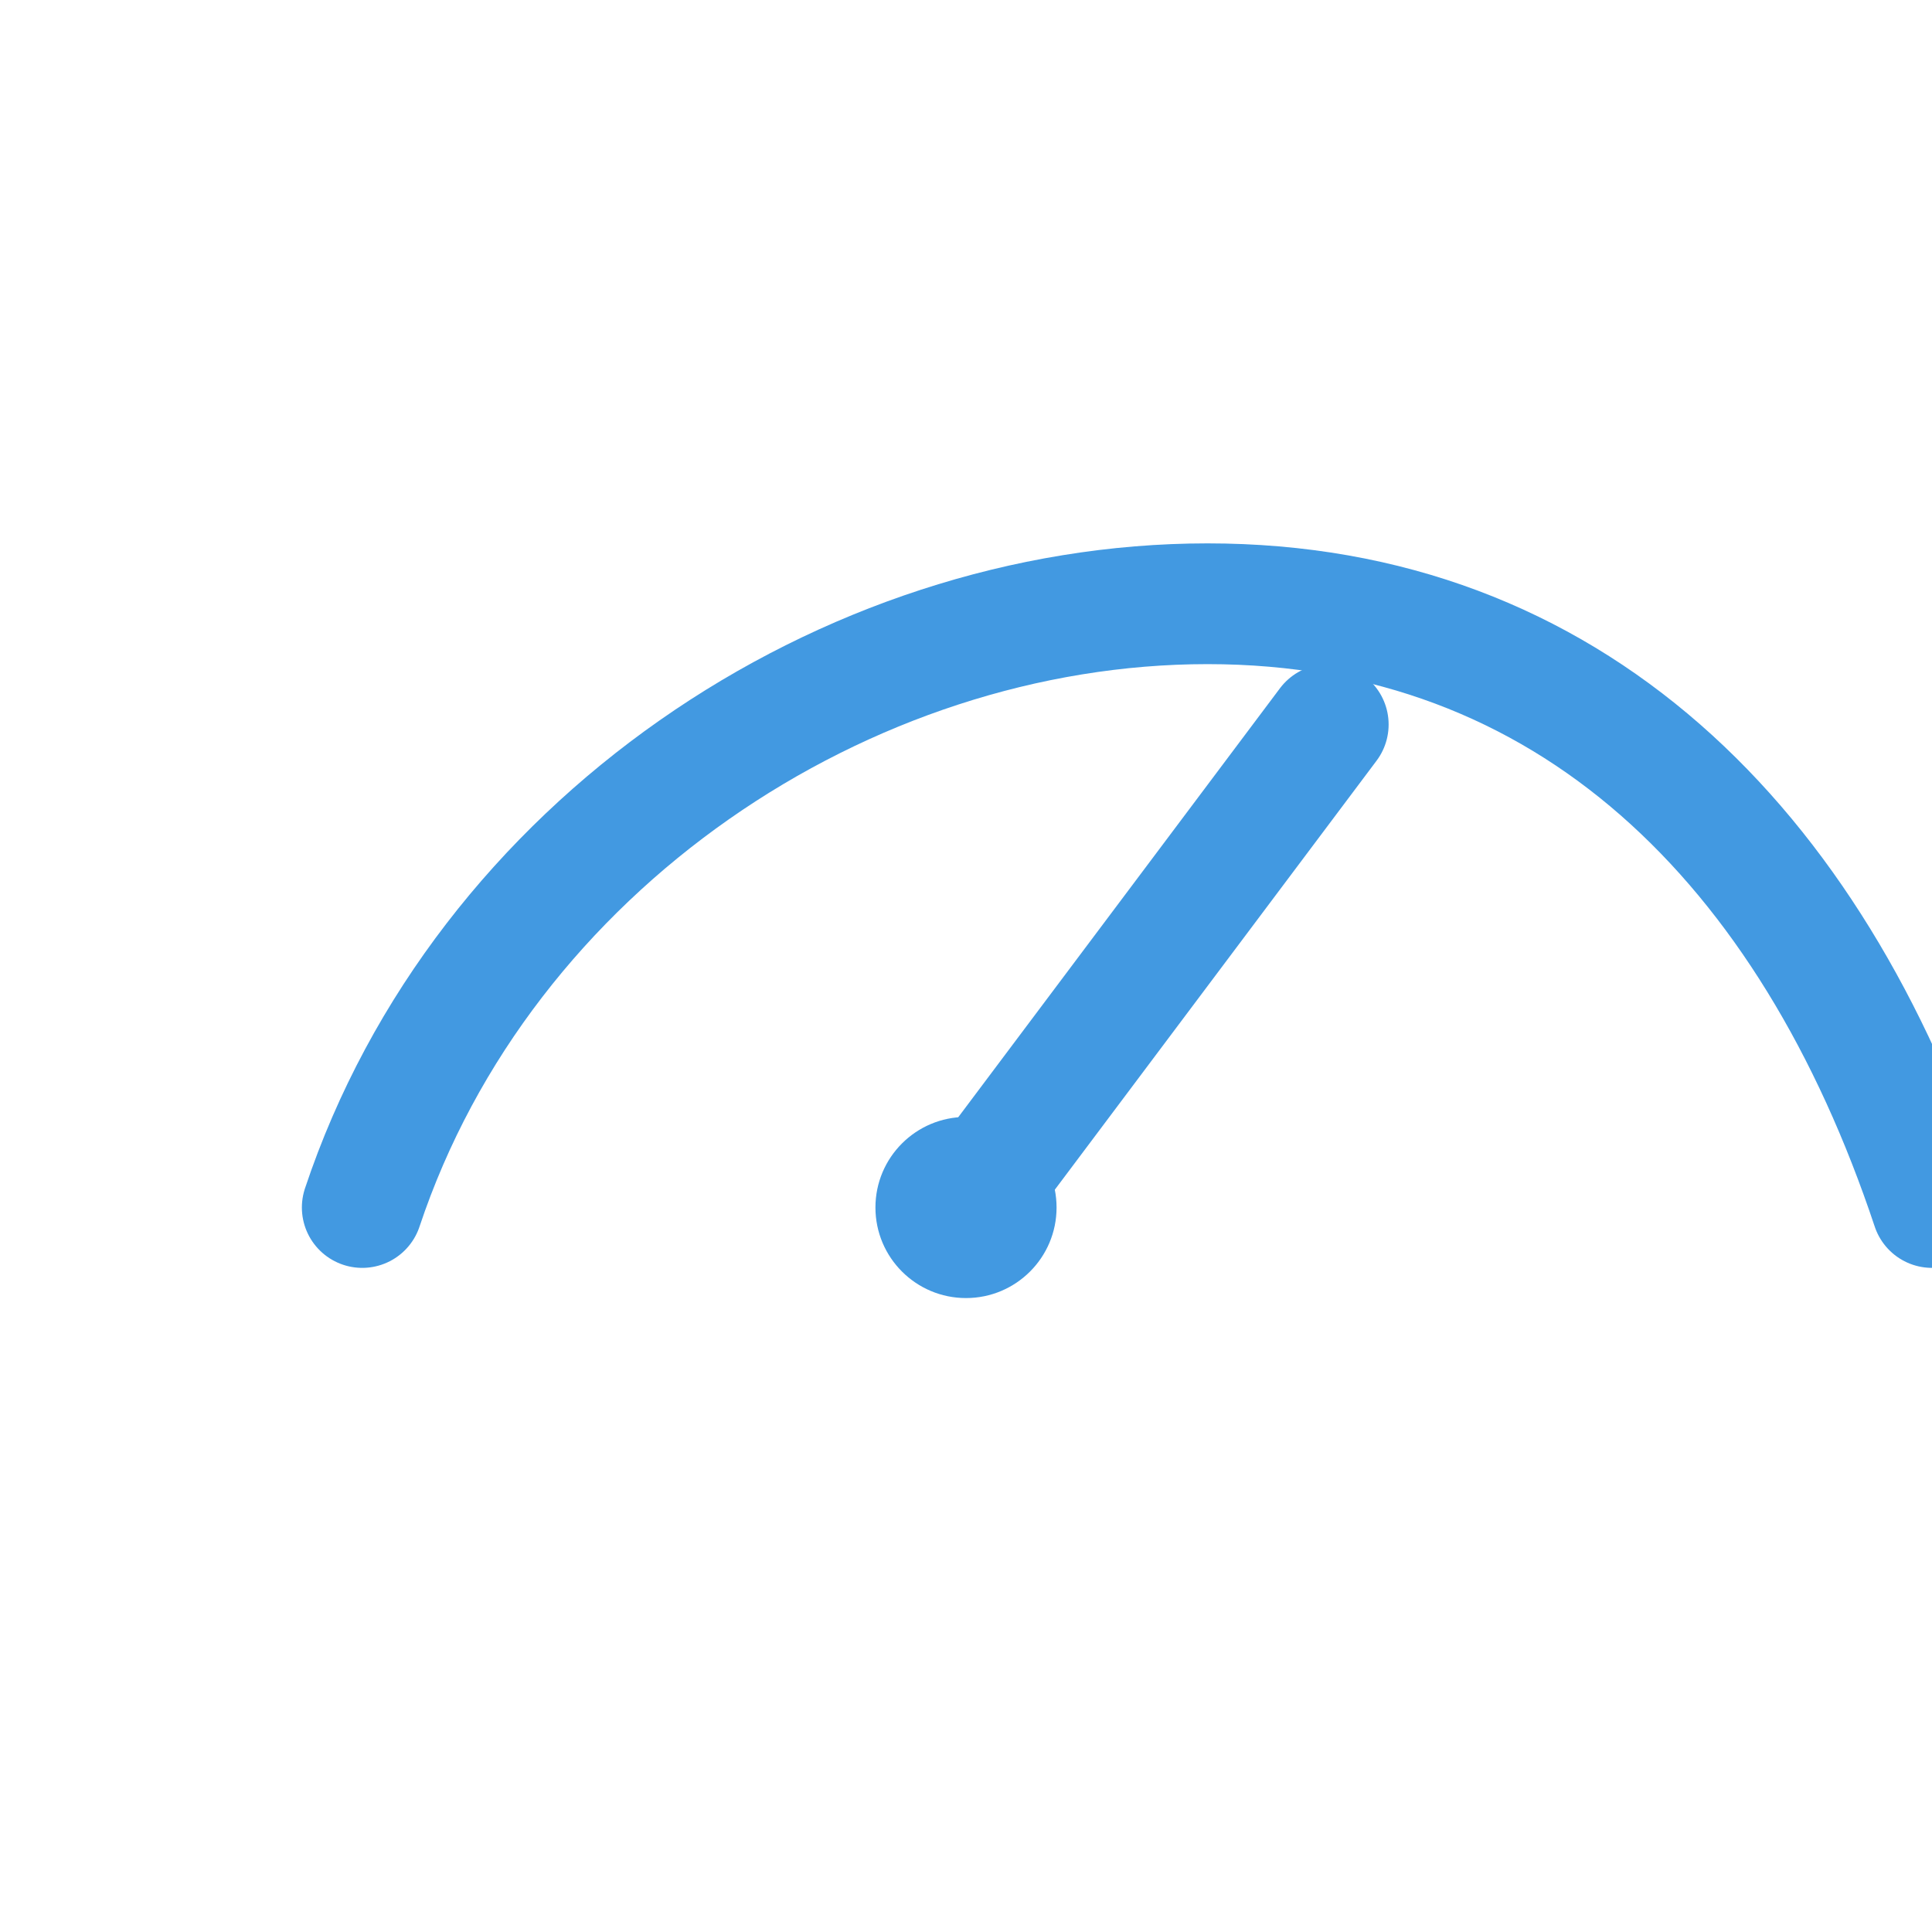 <?xml version="1.0" encoding="UTF-8"?>
<svg width="64" height="64" viewBox="0 0 64 64" fill="none" xmlns="http://www.w3.org/2000/svg">
    <!-- Speedometer Arc -->
    <path d="M12 40C16 28 28 20 40 20C52 20 60 28 64 40" stroke="#4299E1" stroke-width="4" stroke-linecap="round"/>
    
    <!-- Needle -->
    <path d="M32 40L44 24" stroke="#4299E1" stroke-width="4" stroke-linecap="round"/>
    
    <!-- Needle Pivot -->
    <circle cx="32" cy="40" r="3" fill="#4299E1"/>
</svg>

